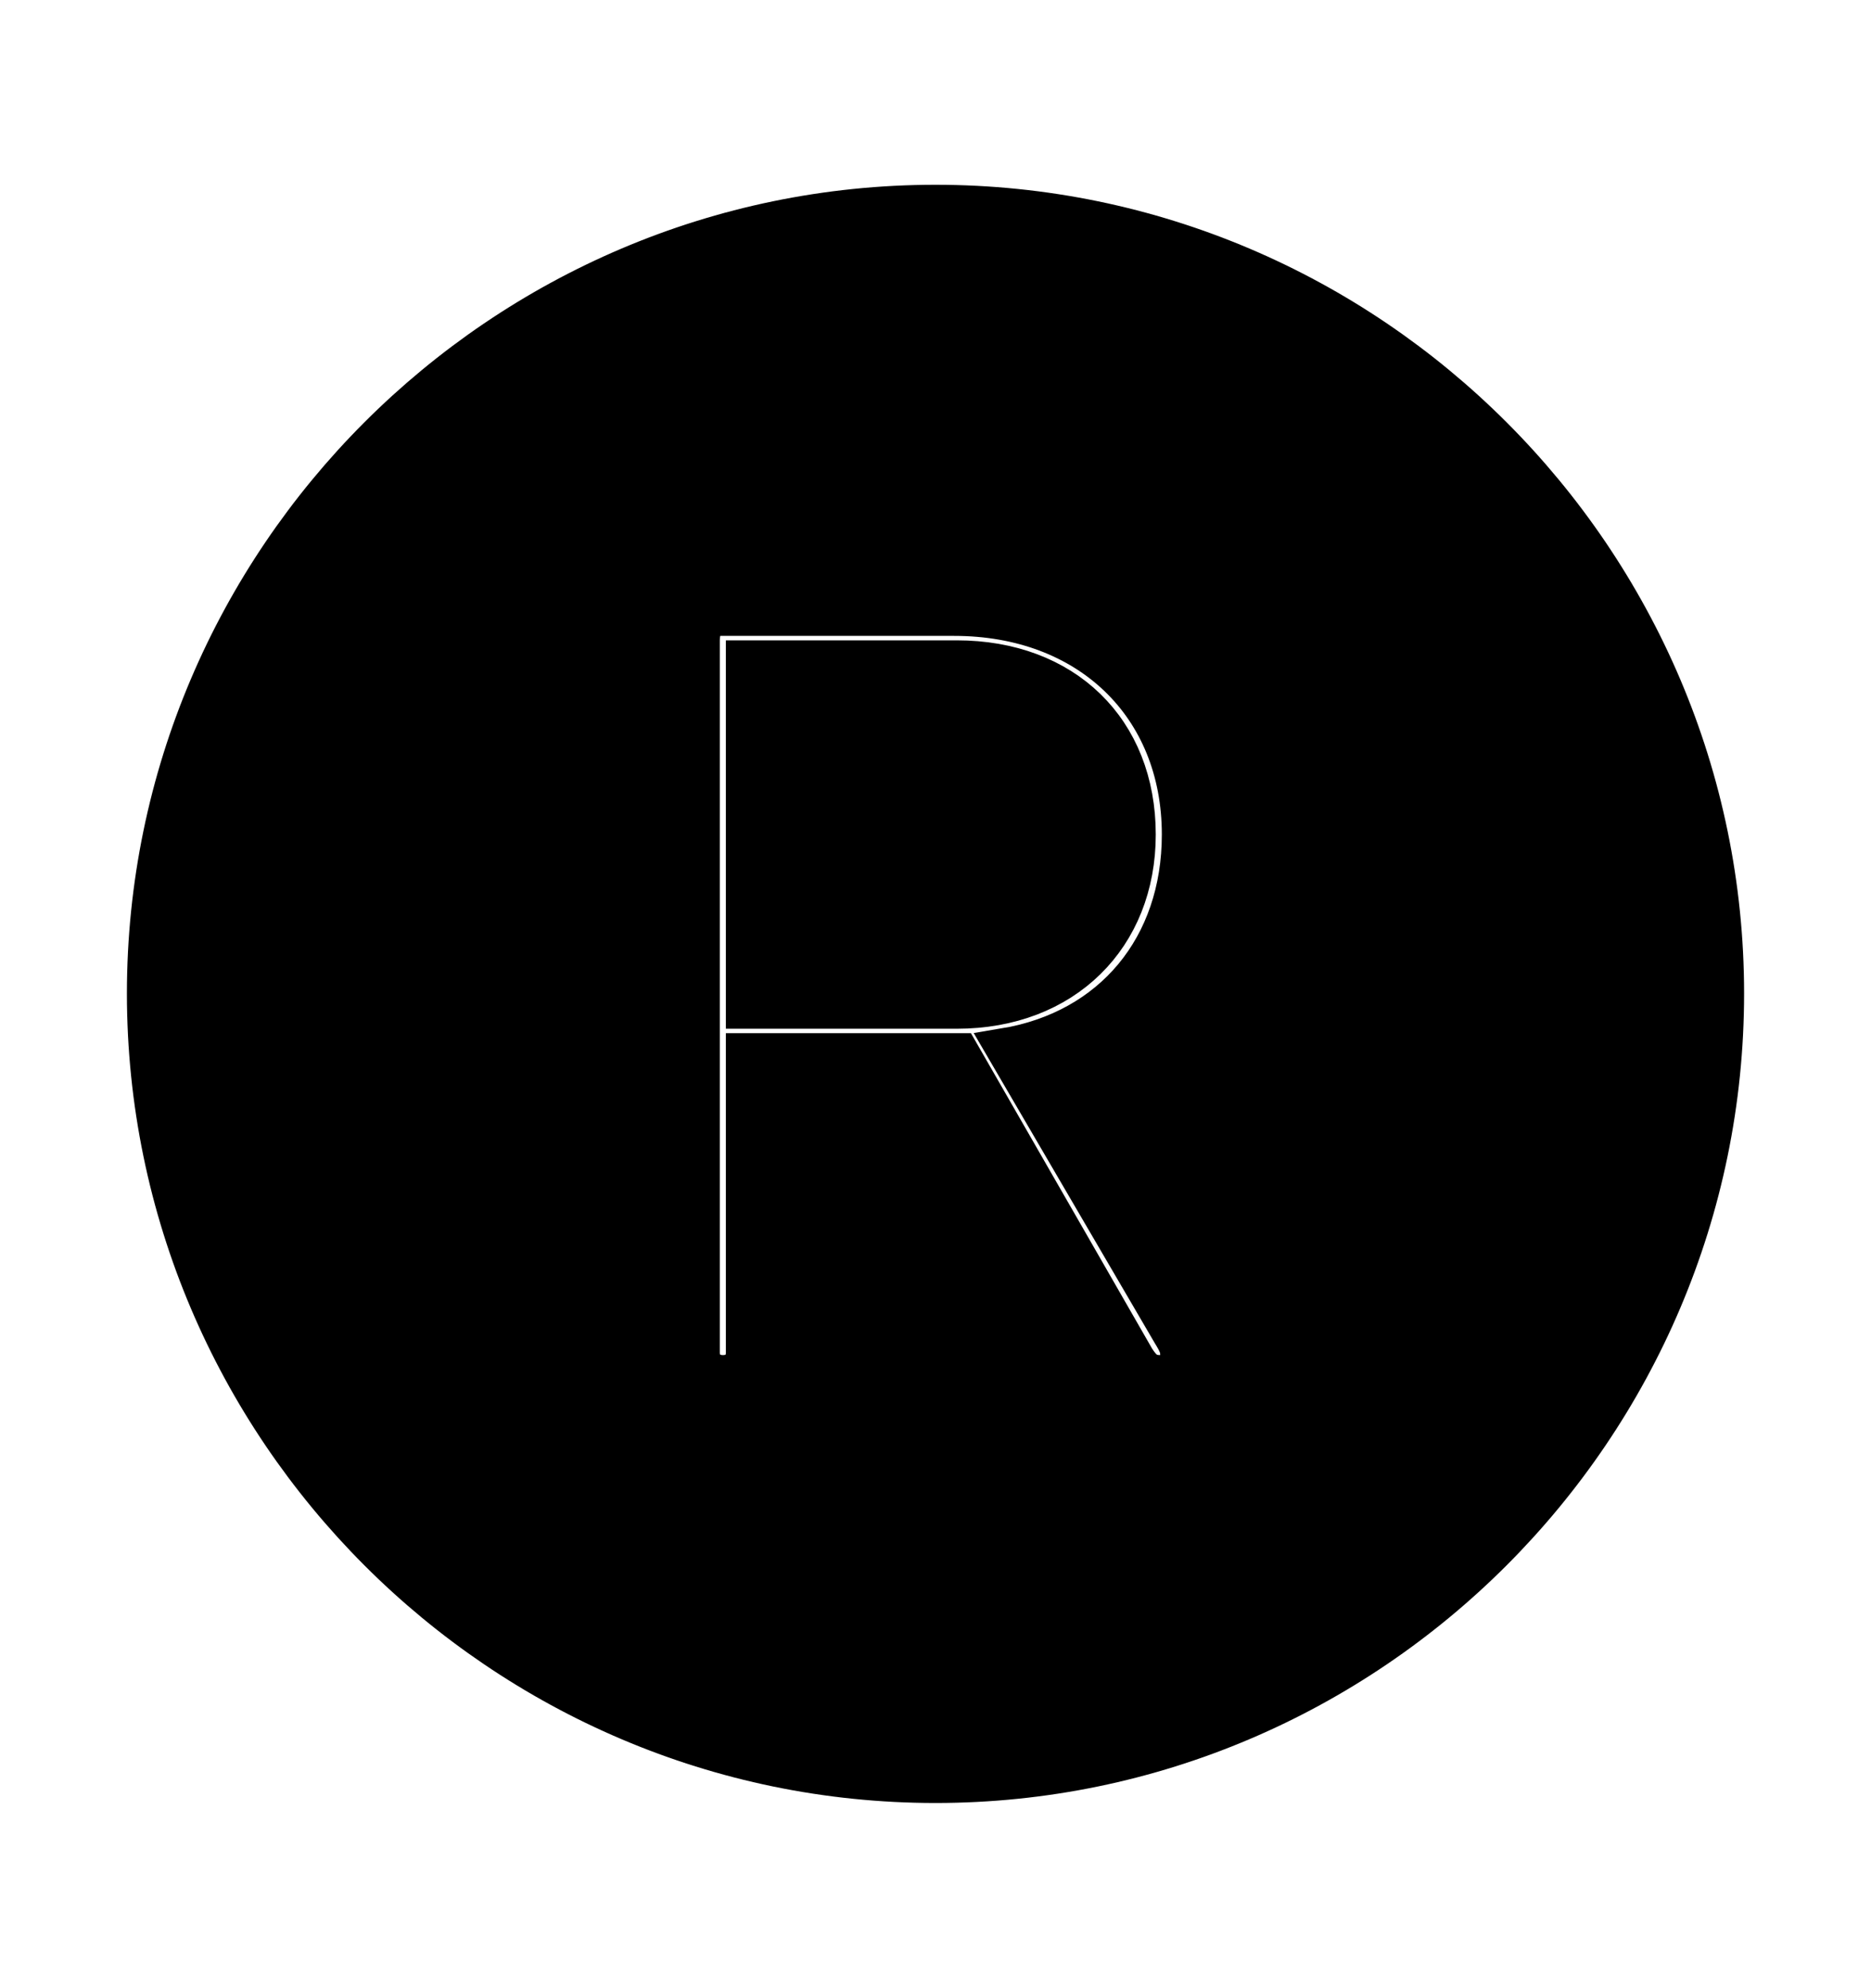 <svg width='49.328px' height='52.4px' direction='ltr' xmlns='http://www.w3.org/2000/svg' version='1.1'>
<g fill-rule='nonzero' transform='scale(1,-1) translate(0,-52.4)'>
<path fill='black' stroke='black' fill-opacity='1.0' stroke-width='1.0' d='
    M 24.664,5.371
    C 36.115,5.371 45.482,14.738 45.482,26.211
    C 45.482,37.662 36.115,47.029 24.664,47.029
    C 13.213,47.029 3.846,37.662 3.846,26.211
    C 3.846,14.738 13.213,5.371 24.664,5.371
    Z
    M 19.057,16.178
    C 18.713,16.178 18.477,16.414 18.477,16.736
    L 18.477,35.514
    C 18.477,35.9 18.648,36.137 18.992,36.137
    L 25.158,36.137
    C 28.682,36.137 31.131,33.795 31.131,30.4
    C 31.131,27.457 29.326,25.266 26.469,24.793
    L 30.873,17.252
    C 31.045,16.973 31.088,16.865 31.088,16.672
    C 31.088,16.35 30.916,16.178 30.594,16.178
    C 30.293,16.178 30.143,16.285 29.949,16.586
    L 25.309,24.664
    L 19.637,24.664
    L 19.637,16.736
    C 19.637,16.414 19.422,16.178 19.057,16.178
    Z
    M 19.637,25.781
    L 25.223,25.781
    C 28.059,25.781 29.971,27.693 29.971,30.4
    C 29.971,33.172 28.059,35.02 25.223,35.02
    L 19.637,35.02
    Z
' />
</g>
</svg>
